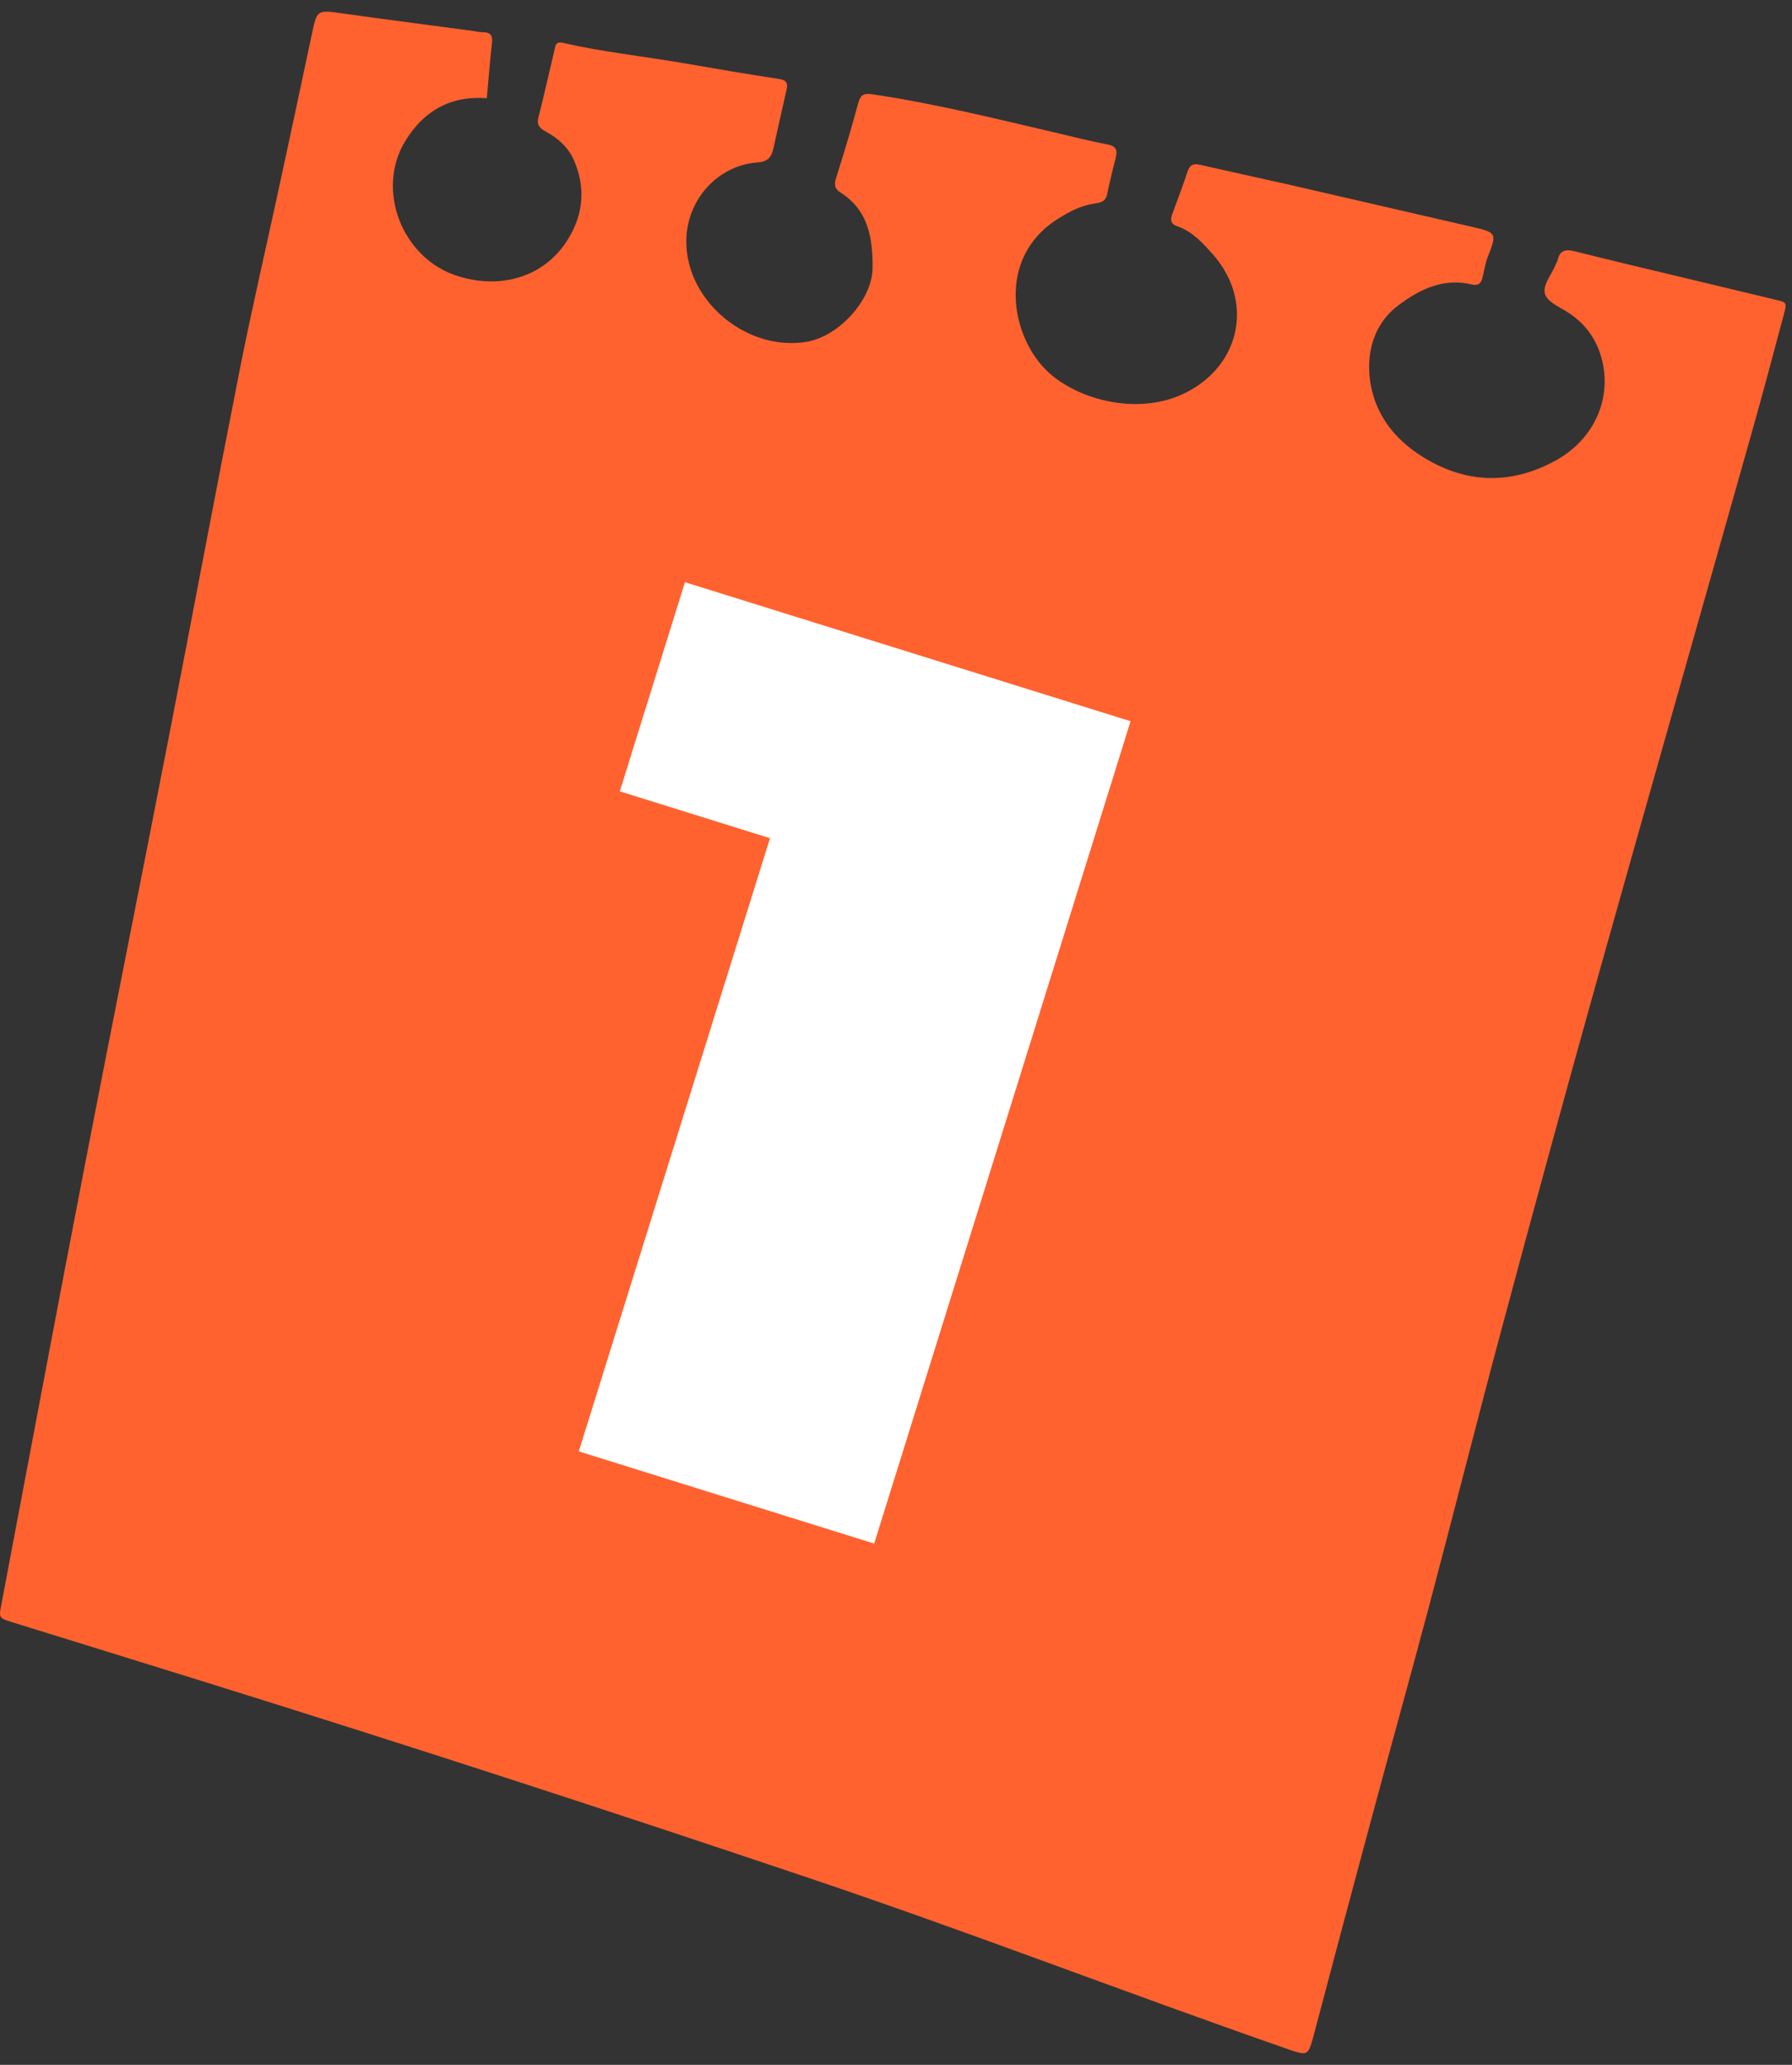 <svg width="66" height="76" viewBox="0 0 66 76" fill="none" xmlns="http://www.w3.org/2000/svg">
<rect x="0" y="0" width="66" height="76" fill="#333333" stroke="none"/>
<path d="M17.927 3.614C16.567 3.518 15.607 4.094 14.938 5.17C13.819 6.971 14.802 9.513 16.851 10.159C18.533 10.689 20.145 10.139 20.966 8.729C21.493 7.825 21.562 6.878 21.142 5.908C20.93 5.418 20.549 5.084 20.089 4.835C19.89 4.726 19.758 4.604 19.828 4.332C20.04 3.508 20.222 2.673 20.42 1.846C20.457 1.69 20.457 1.515 20.735 1.578C22.188 1.912 23.671 2.068 25.138 2.319C26.313 2.521 27.489 2.726 28.667 2.902C28.952 2.945 29.031 3.034 28.968 3.306C28.8 4.031 28.644 4.759 28.479 5.487C28.412 5.785 28.263 5.954 27.916 5.977C26.426 6.08 25.274 7.365 25.277 8.891C25.277 11.109 27.535 12.953 29.72 12.579C30.909 12.374 32.127 11.023 32.137 9.868C32.147 8.758 31.981 7.732 30.948 7.08C30.723 6.938 30.723 6.782 30.796 6.547C31.084 5.633 31.362 4.713 31.61 3.789C31.7 3.458 31.845 3.428 32.157 3.475C34.414 3.809 36.626 4.359 38.844 4.875C39.486 5.024 40.126 5.193 40.774 5.312C41.086 5.372 41.165 5.507 41.096 5.789C40.983 6.242 40.867 6.699 40.774 7.156C40.718 7.434 40.506 7.464 40.298 7.494C39.801 7.567 39.377 7.795 38.96 8.057C36.669 9.497 37.229 12.427 38.609 13.698C39.745 14.744 41.976 15.317 43.688 14.446C45.721 13.413 46.181 11.043 44.651 9.341C44.28 8.927 43.906 8.513 43.36 8.328C43.105 8.242 43.102 8.086 43.175 7.881C43.363 7.361 43.565 6.845 43.737 6.318C43.824 6.054 43.969 6.011 44.221 6.07C45.343 6.328 46.465 6.567 47.588 6.822C49.809 7.332 52.027 7.848 54.249 8.358C55.116 8.556 55.136 8.6 54.802 9.437C54.699 9.692 54.663 9.97 54.596 10.238C54.547 10.44 54.424 10.523 54.219 10.473C53.17 10.218 52.296 10.642 51.498 11.241C50.306 12.139 50.286 13.622 50.591 14.598C50.892 15.559 51.524 16.26 52.358 16.79C53.958 17.803 55.613 17.86 57.268 16.966C58.632 16.227 59.304 14.84 59.046 13.45C58.894 12.635 58.486 11.99 57.791 11.526C57.477 11.314 57.02 11.139 56.911 10.844C56.785 10.5 57.156 10.113 57.295 9.735C57.318 9.675 57.358 9.619 57.371 9.56C57.454 9.209 57.669 9.169 57.99 9.248C59.374 9.593 60.764 9.924 62.151 10.255C63.227 10.513 64.303 10.771 65.383 11.03C65.803 11.129 65.82 11.129 65.701 11.569C65.293 13.092 64.889 14.615 64.459 16.131C62.589 22.753 60.698 29.371 58.841 35.995C57.646 40.263 56.48 44.537 55.331 48.818C54.414 52.234 53.55 55.661 52.643 59.081C51.948 61.696 51.22 64.302 50.518 66.914C49.809 69.546 49.104 72.181 48.409 74.817C48.177 75.691 48.194 75.687 47.366 75.399C41.529 73.367 35.765 71.135 29.909 69.162C22.539 66.679 15.143 64.275 7.717 61.961C5.297 61.206 2.874 60.461 0.453 59.71C-0.046 59.554 -0.046 59.551 0.05 59.058C1.069 53.684 2.076 48.305 3.115 42.935C4.125 37.71 5.175 32.489 6.191 27.265C7.078 22.71 7.932 18.148 8.833 13.595C9.253 11.467 9.747 9.348 10.207 7.226C10.634 5.249 11.061 3.273 11.478 1.293C11.677 0.353 11.67 0.363 12.597 0.492C14.2 0.717 15.802 0.922 17.407 1.137C17.533 1.154 17.659 1.187 17.788 1.187C18.07 1.187 18.152 1.313 18.119 1.587C18.043 2.243 17.994 2.899 17.931 3.61L17.927 3.614Z" fill="#FF622F"/>
<path d="M41.638 26.551L32.196 56.814L21.317 53.42L28.359 30.851L22.827 29.126L25.227 21.429L41.642 26.547L41.638 26.551Z" fill="white"/>
</svg>
